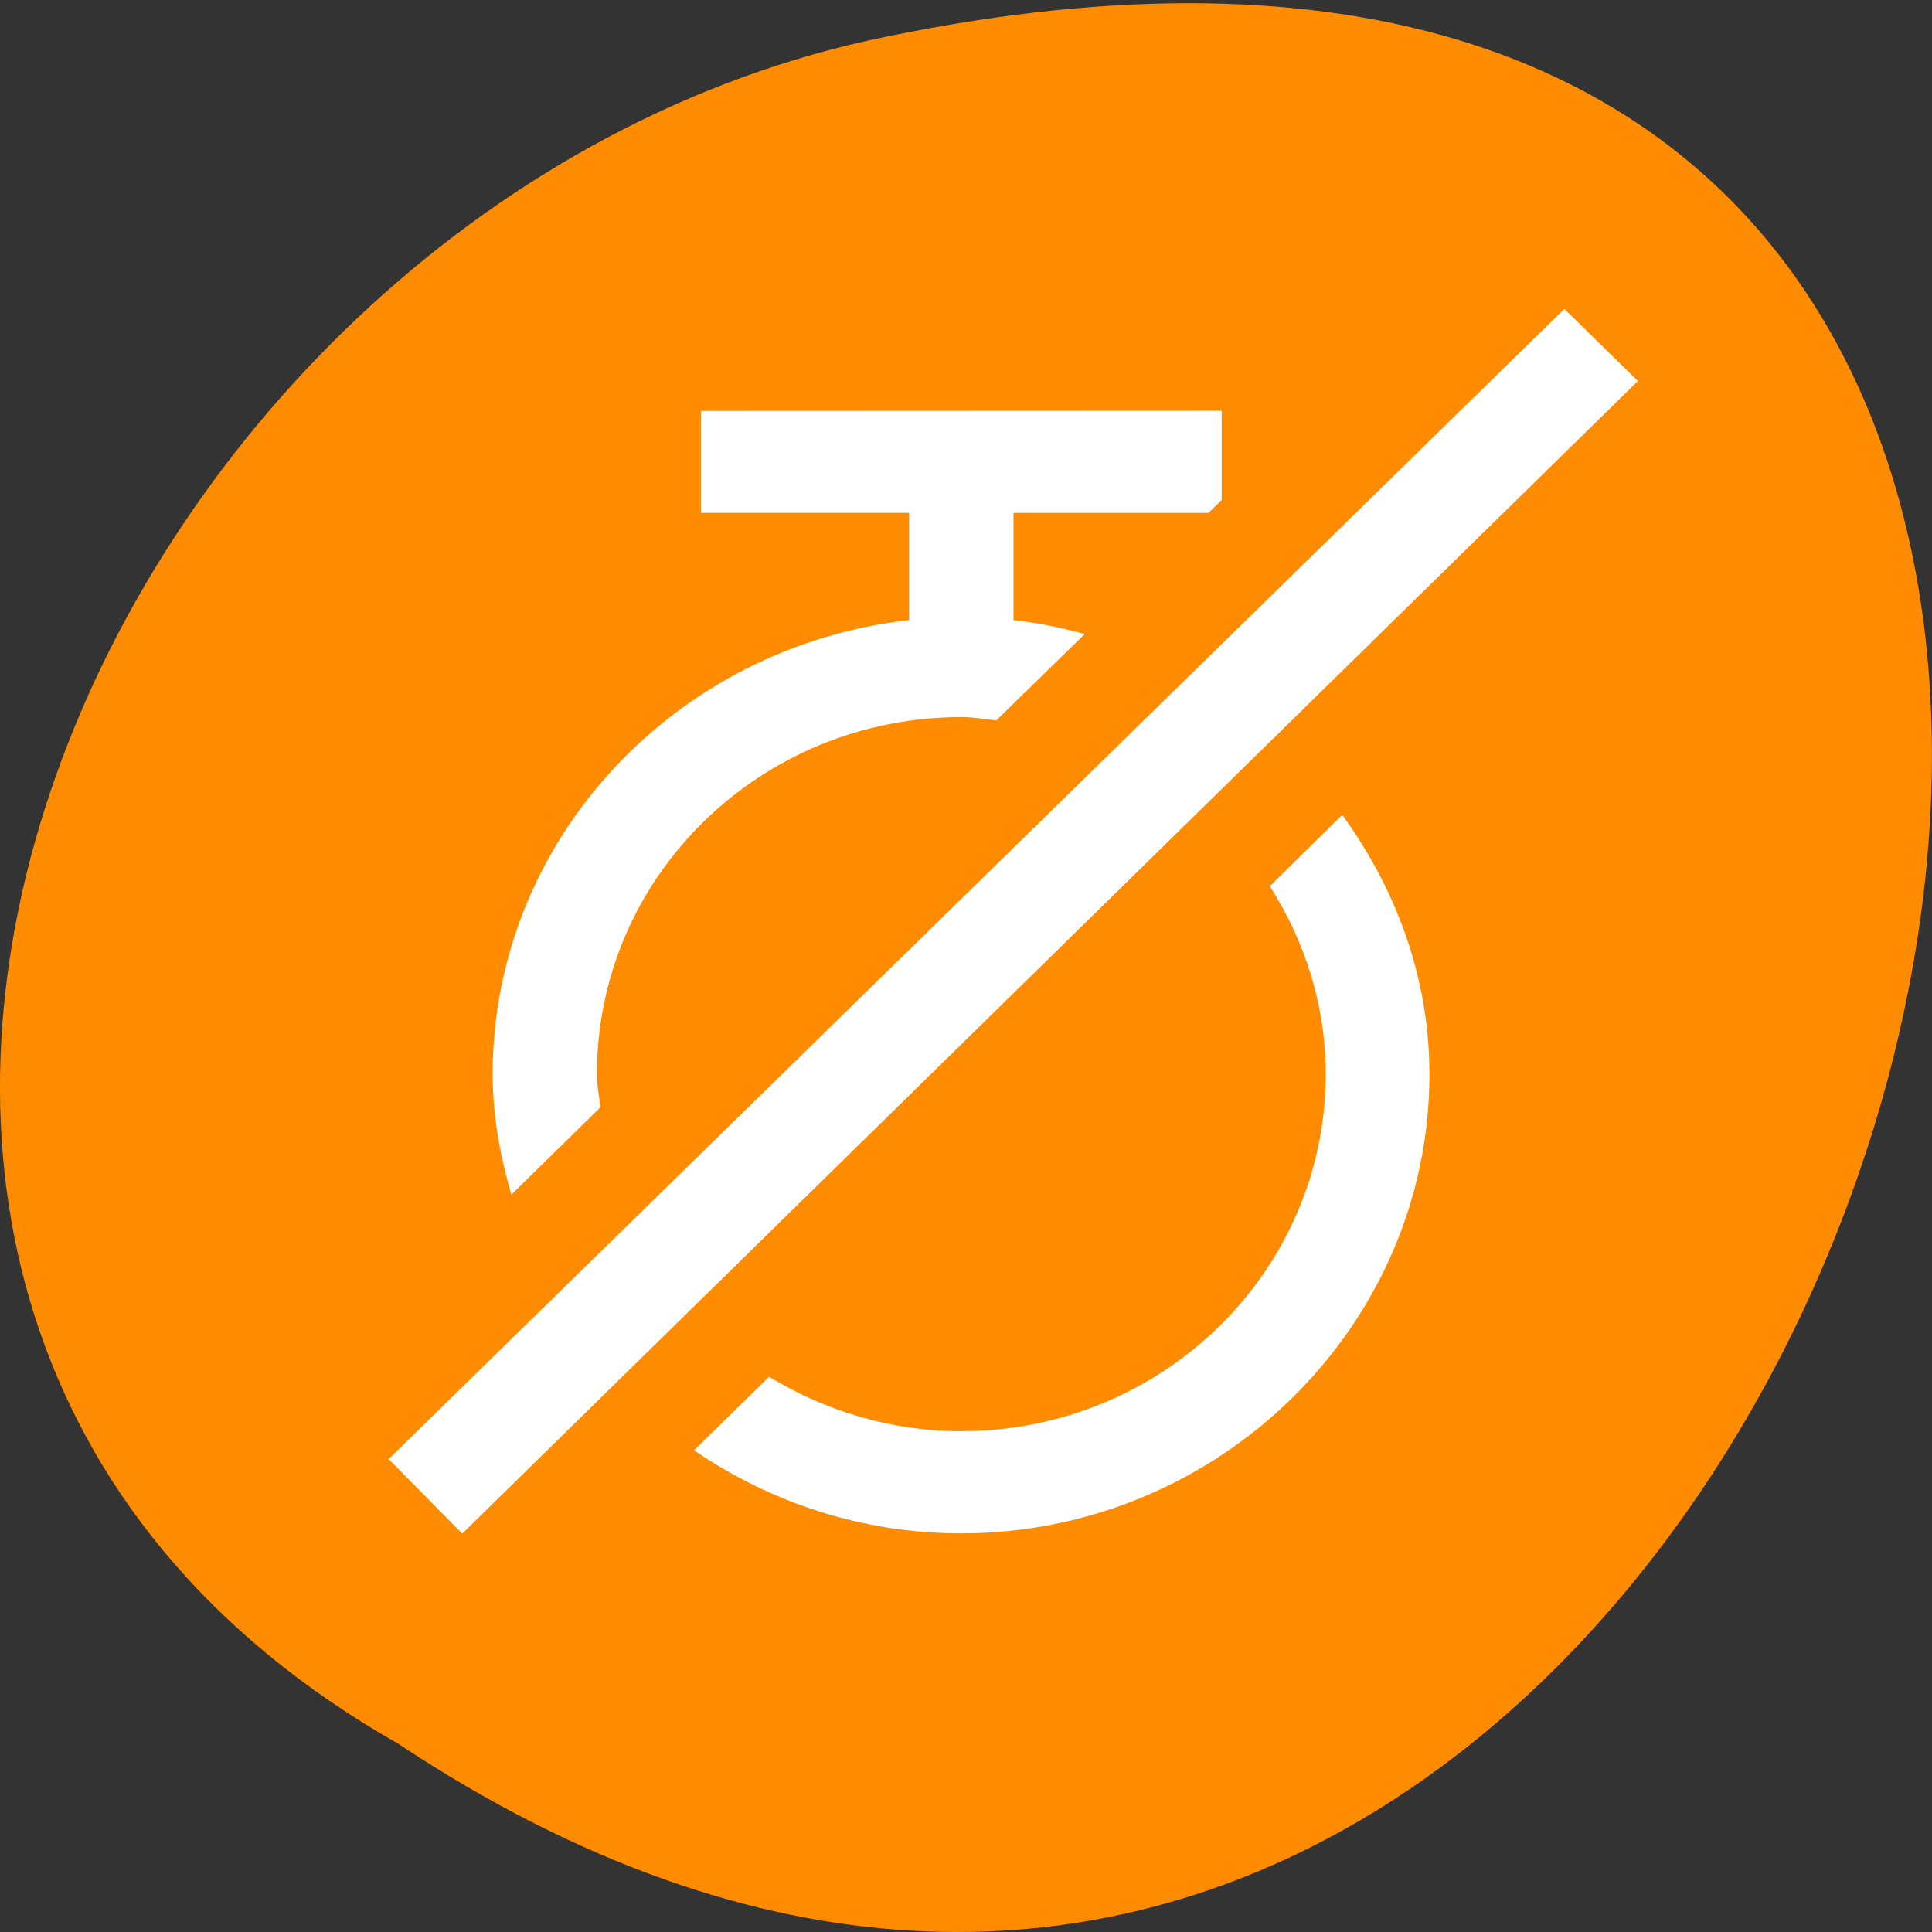 <svg xmlns="http://www.w3.org/2000/svg" viewBox="0 0 32 32"><rect x="0" y="0" width="32" height="32" fill="#333333" stroke="none"/><path d="m 6.598 28.883 c 24.05 15.969 38.875 -34.957 7.773 -28.21 c -12.852 2.875 -20.652 20.891 -7.773 28.21" fill="#ff8c00"/><path d="m 25.91 5.117 l -19.473 19.05 l 1.219 1.234 l 19.473 -19.09 m -15.52 0.496 v 1.687 h 3.449 v 1.777 c -3.859 0.43 -6.898 3.629 -6.898 7.52 c 0 0.695 0.125 1.355 0.309 1.996 c 0.492 -0.48 0.98 -0.961 1.473 -1.445 c -0.016 -0.184 -0.055 -0.359 -0.055 -0.551 c 0 -3.266 2.699 -5.914 6.04 -5.914 c 0.195 0 0.383 0.035 0.574 0.055 c 0.488 -0.477 0.977 -0.953 1.465 -1.43 c -0.383 -0.105 -0.773 -0.188 -1.18 -0.23 v -1.777 h 3.23 c 0.074 -0.07 0.148 -0.145 0.219 -0.215 v -1.477 m 2 6.691 c -0.402 0.395 -0.801 0.789 -1.203 1.184 c 0.578 0.906 0.926 1.965 0.926 3.113 c 0 3.266 -2.703 5.914 -6.04 5.914 c -1.172 0 -2.254 -0.34 -3.18 -0.902 c -0.41 0.406 -0.828 0.809 -1.242 1.219 c 1.258 0.859 2.777 1.375 4.422 1.375 c 4.262 0 7.758 -3.426 7.758 -7.605 c 0 -1.609 -0.559 -3.074 -1.445 -4.297" fill="#fff"/></svg>